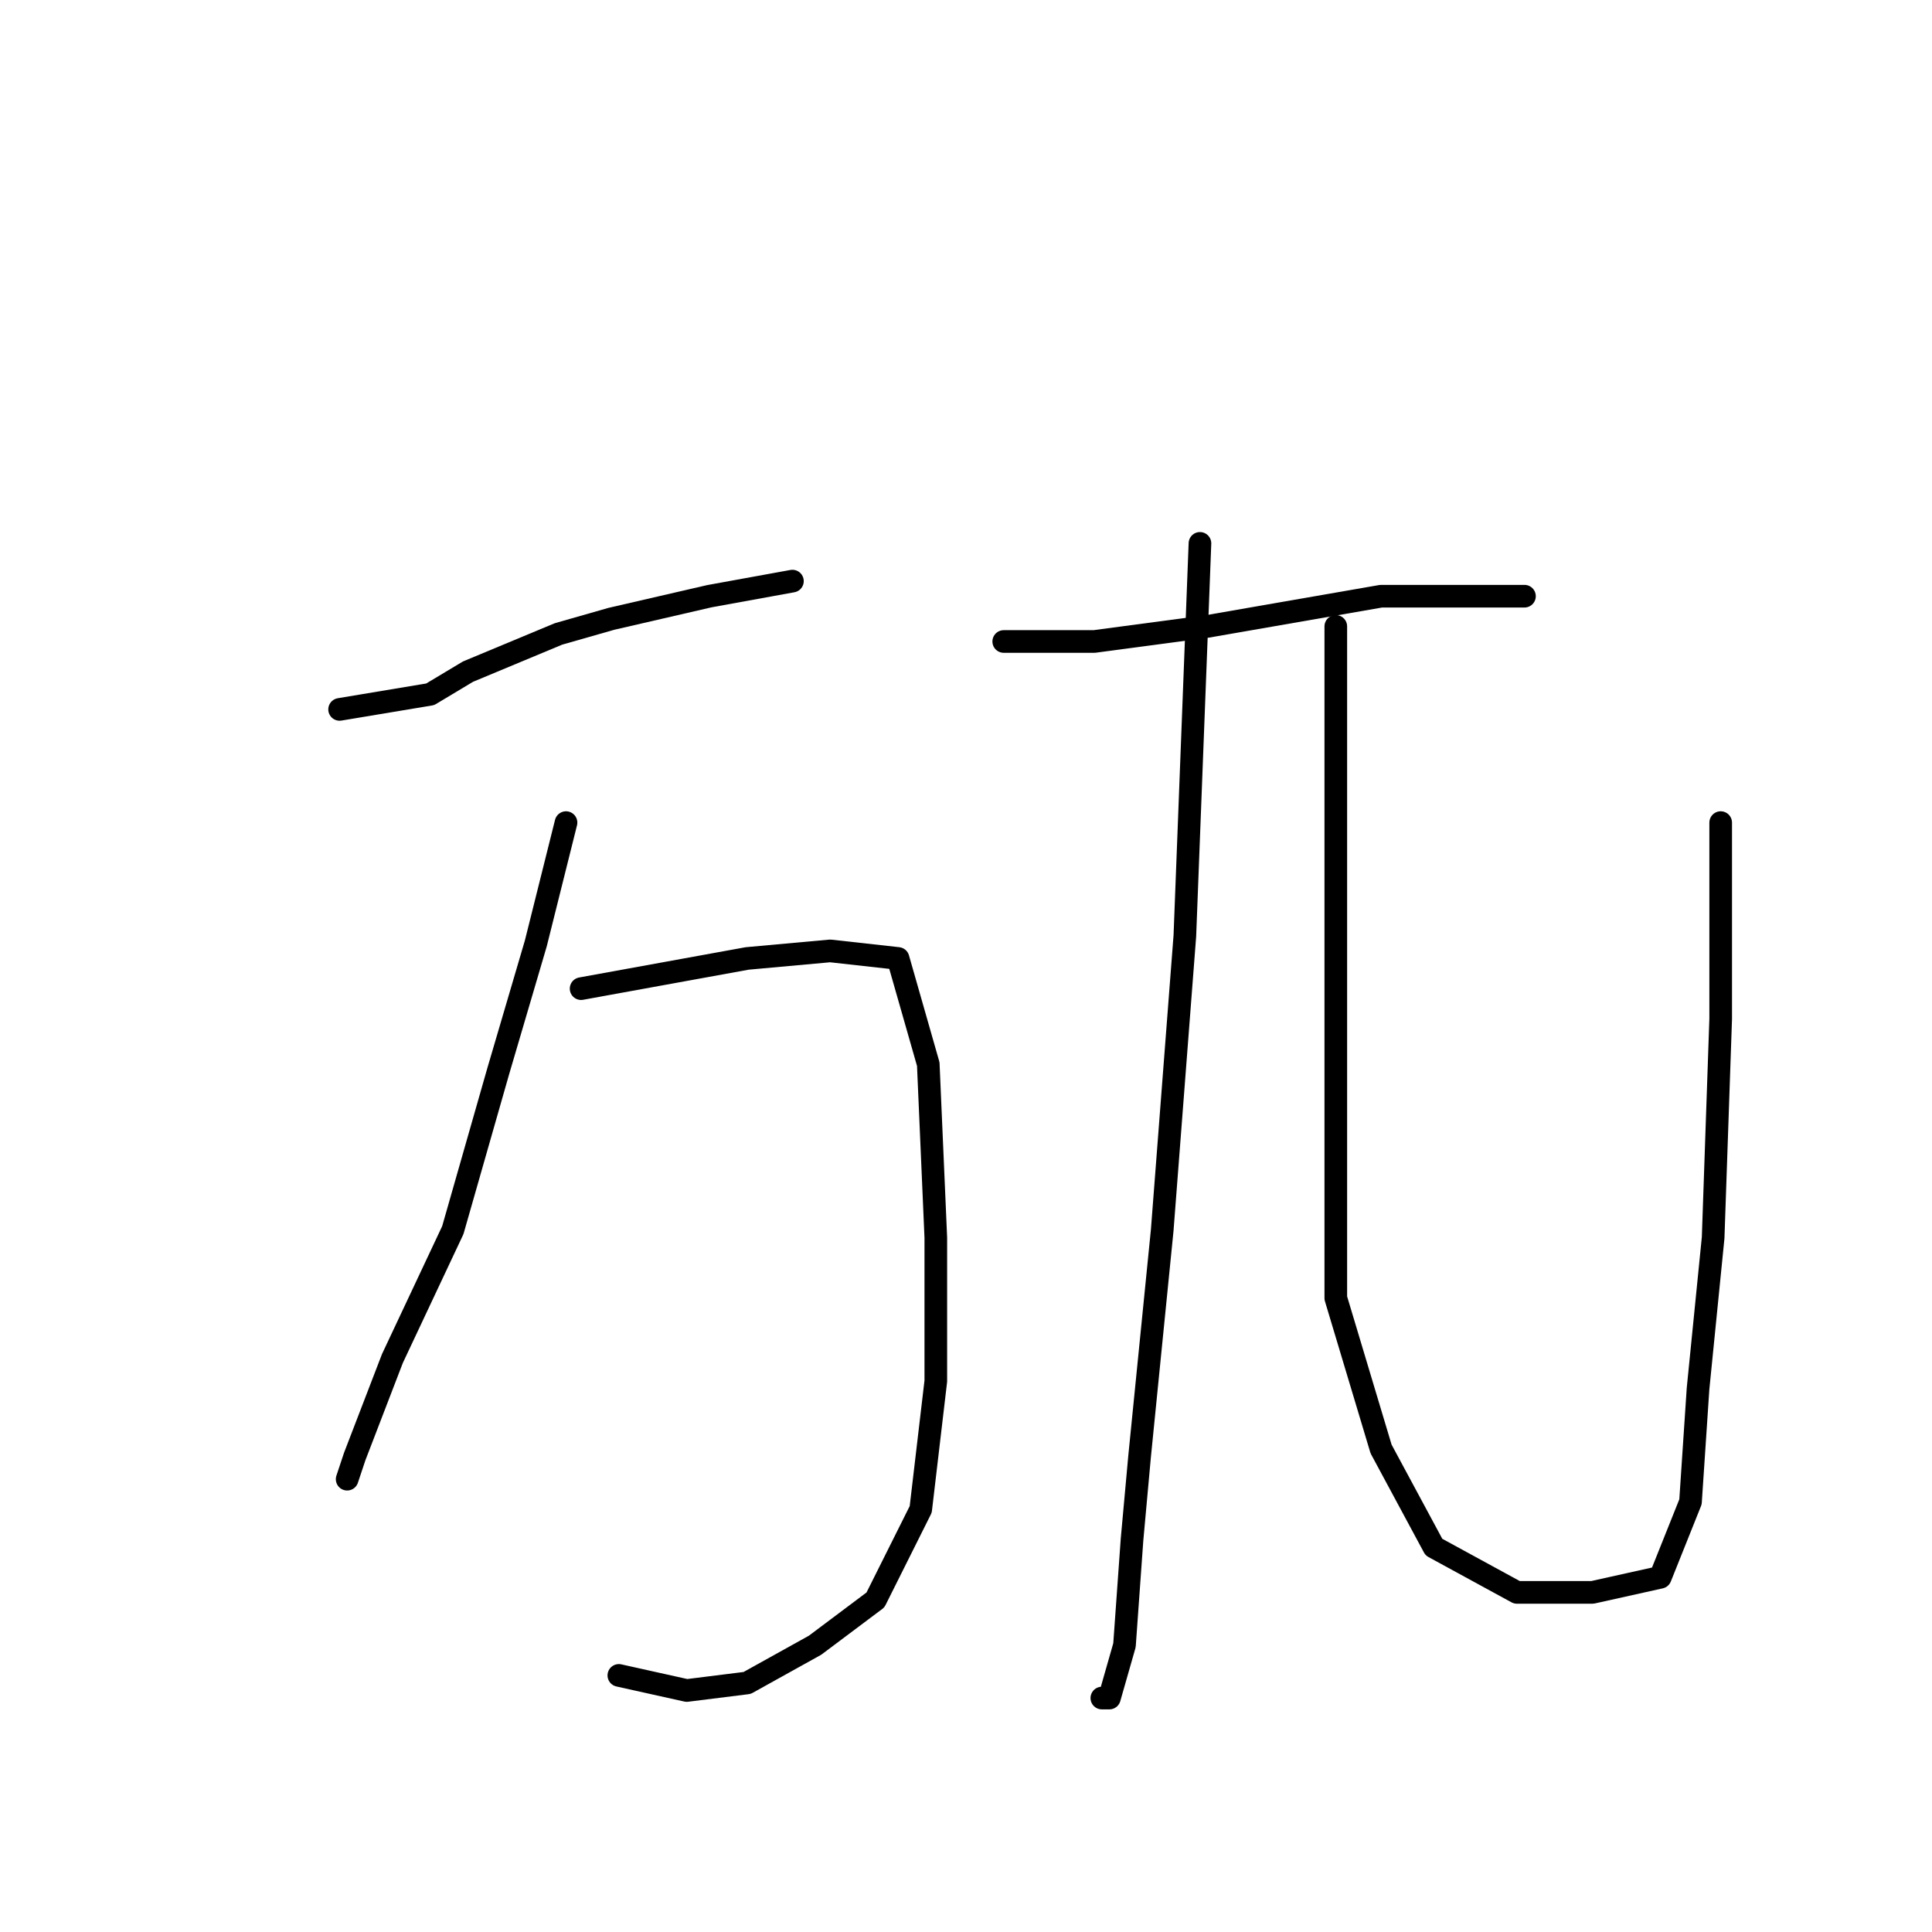 <?xml version="1.0" standalone="no"?>
    <svg width="256" height="256" xmlns="http://www.w3.org/2000/svg" version="1.1">
    <polyline stroke="black" stroke-width="3" stroke-linecap="round" fill="transparent" stroke-linejoin="round" points="45 94 51 93 57 92 62 89 74 84 81 82 94 79 105 77 105 77 " />
        <polyline stroke="black" stroke-width="3" stroke-linecap="round" fill="transparent" stroke-linejoin="round" points="75 109 73 117 71 125 66 142 60 163 52 180 47 193 46 196 46 196 " />
        <polyline stroke="black" stroke-width="3" stroke-linecap="round" fill="transparent" stroke-linejoin="round" points="77 131 88 129 99 127 110 126 119 127 123 141 124 164 124 183 122 200 116 212 108 218 99 223 91 224 82 222 82 222 " />
        <polyline stroke="black" stroke-width="3" stroke-linecap="round" fill="transparent" stroke-linejoin="round" points="133 85 139 85 145 85 160 83 183 79 189 79 198 79 202 79 202 79 " />
        <polyline stroke="black" stroke-width="3" stroke-linecap="round" fill="transparent" stroke-linejoin="round" points="159 72 158 98 157 124 154 163 151 193 150 204 149 218 147 225 146 225 146 225 " />
        <polyline stroke="black" stroke-width="3" stroke-linecap="round" fill="transparent" stroke-linejoin="round" points="177 83 177 99 177 115 177 130 177 158 177 172 183 192 190 205 201 211 211 211 220 209 224 199 225 184 227 164 228 135 228 109 228 109 " />
        </svg>
